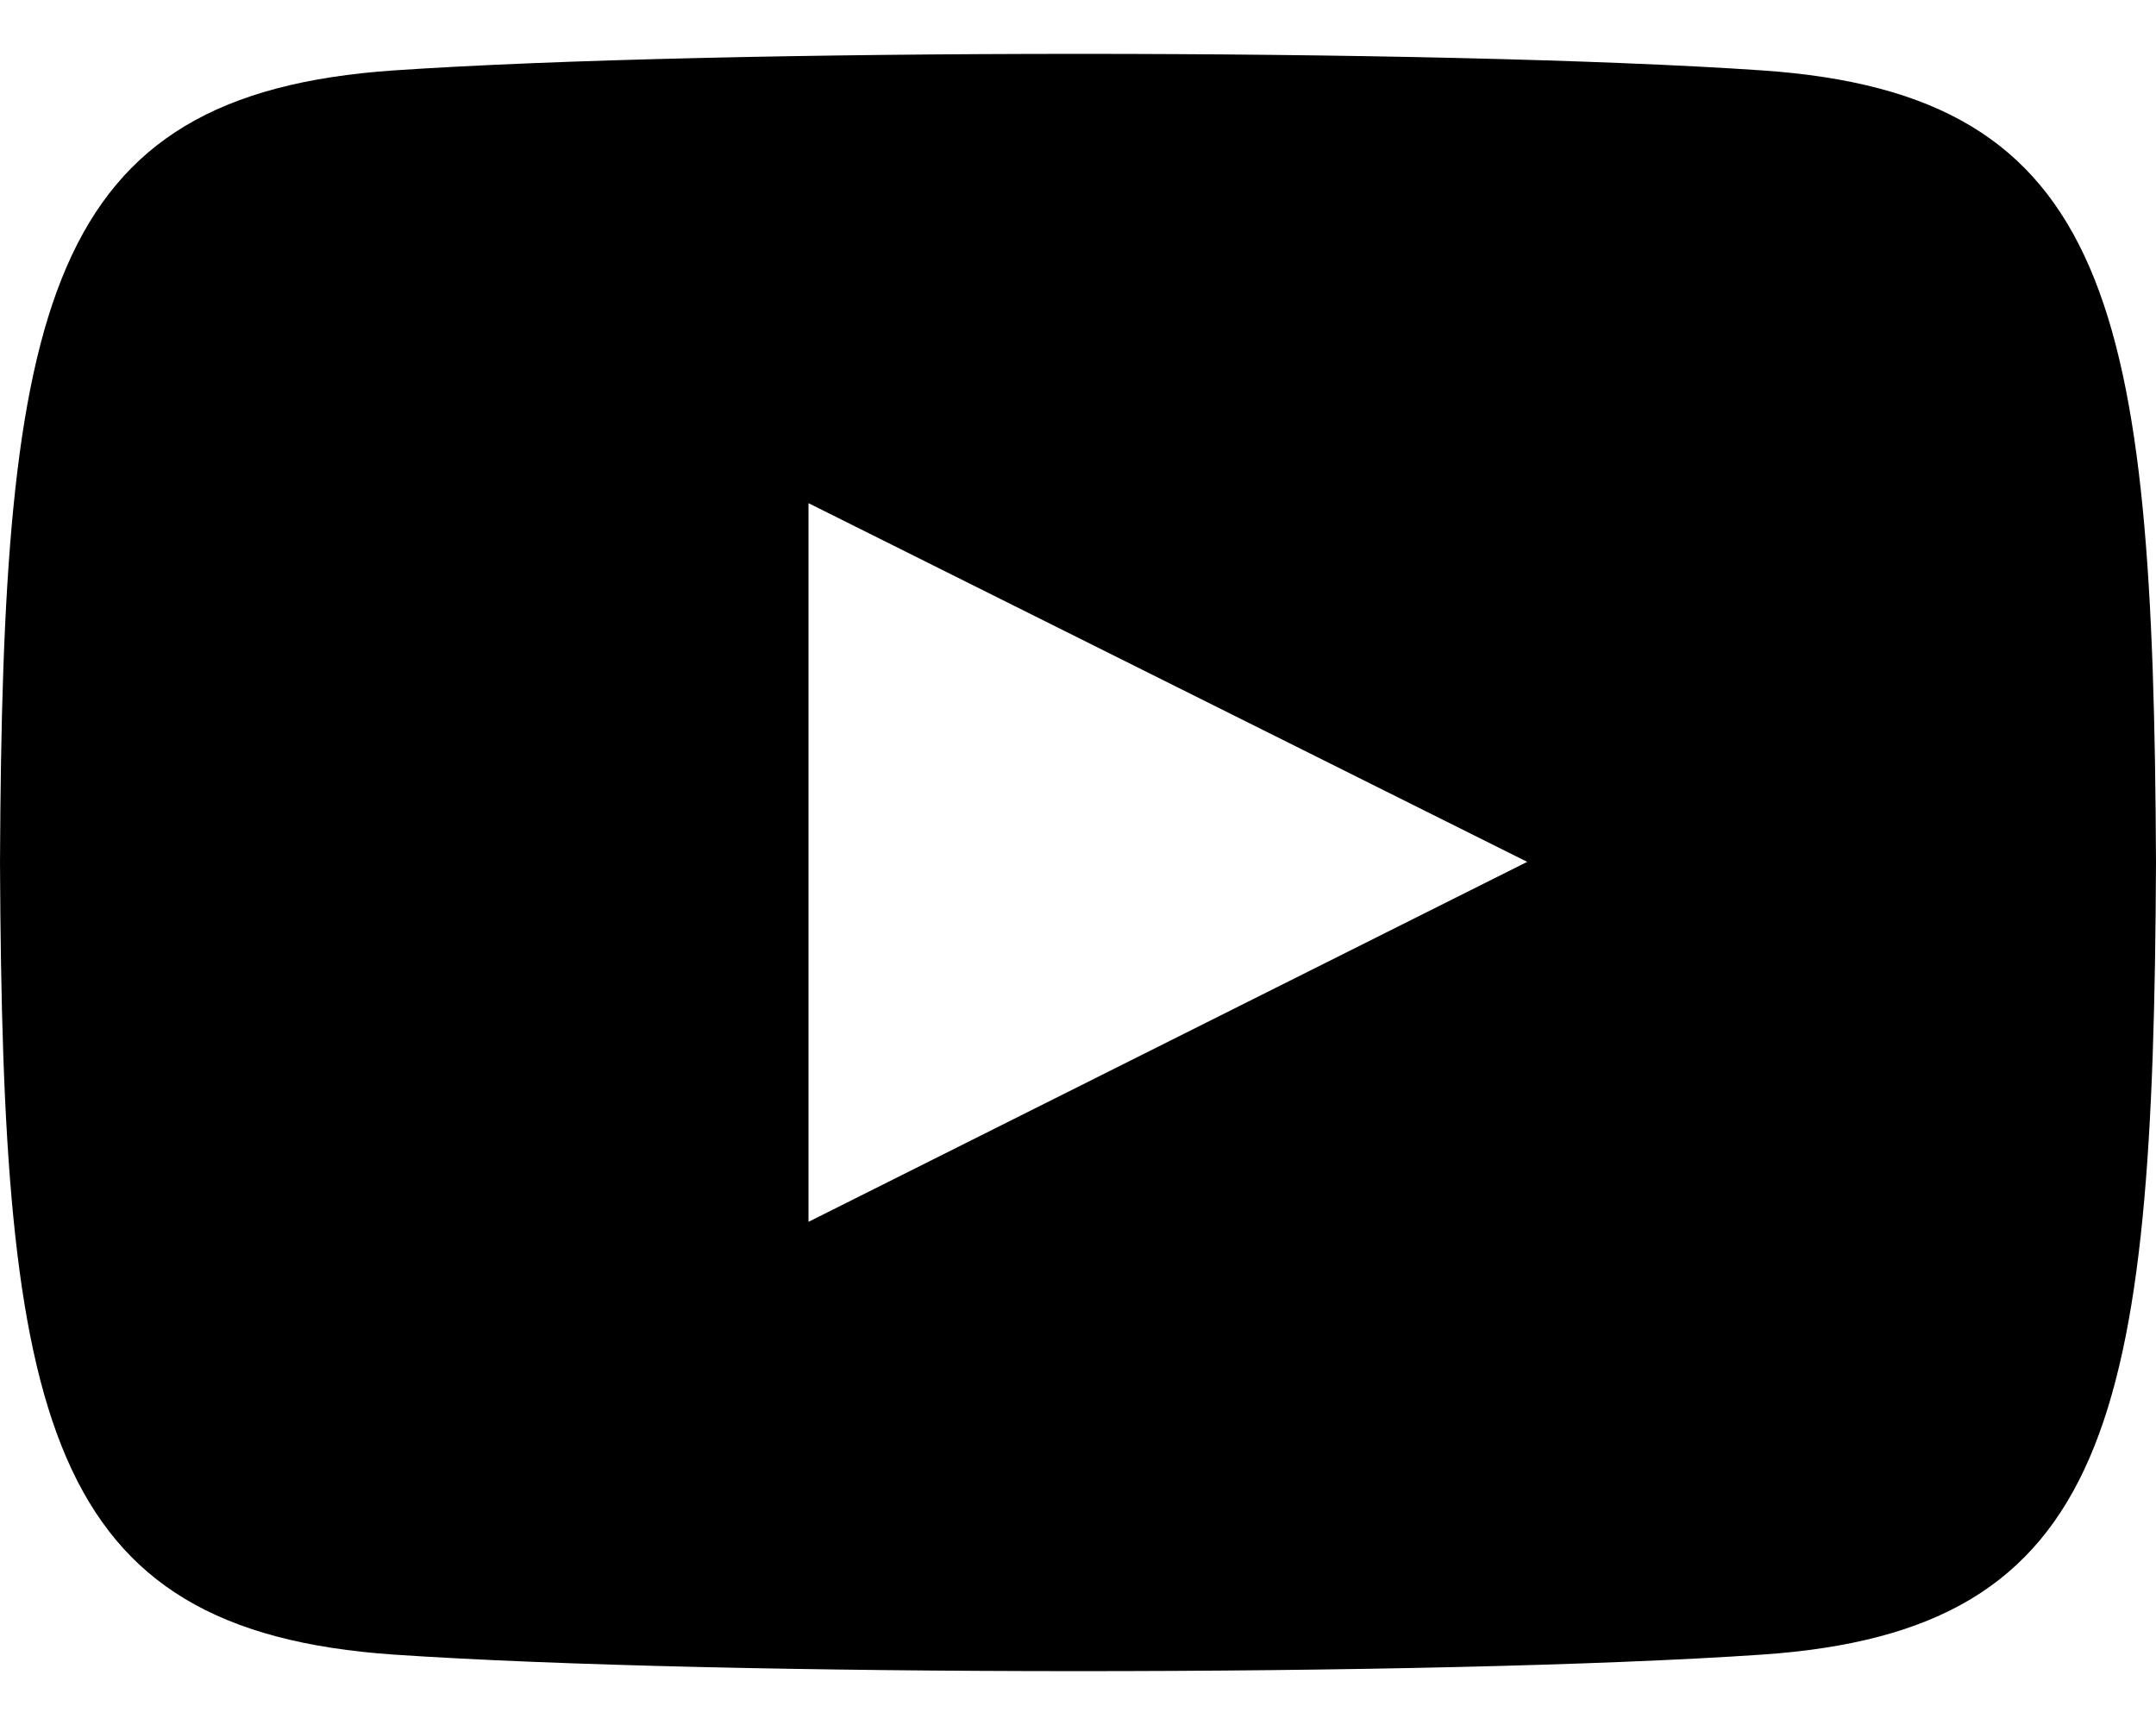 <svg width="20" height="16" viewBox="0 0 20 16" fill="none" xmlns="http://www.w3.org/2000/svg">
<path d="M16.346 0.653C13.342 0.448 6.653 0.449 3.654 0.653C0.407 0.875 0.024 2.837 0 8C0.024 13.154 0.403 15.124 3.654 15.347C6.654 15.551 13.342 15.552 16.346 15.347C19.593 15.125 19.976 13.163 20 8C19.976 2.846 19.597 0.876 16.346 0.653ZM7.5 11.333V4.667L14.167 7.994L7.5 11.333Z" fill="black"/>
</svg>
